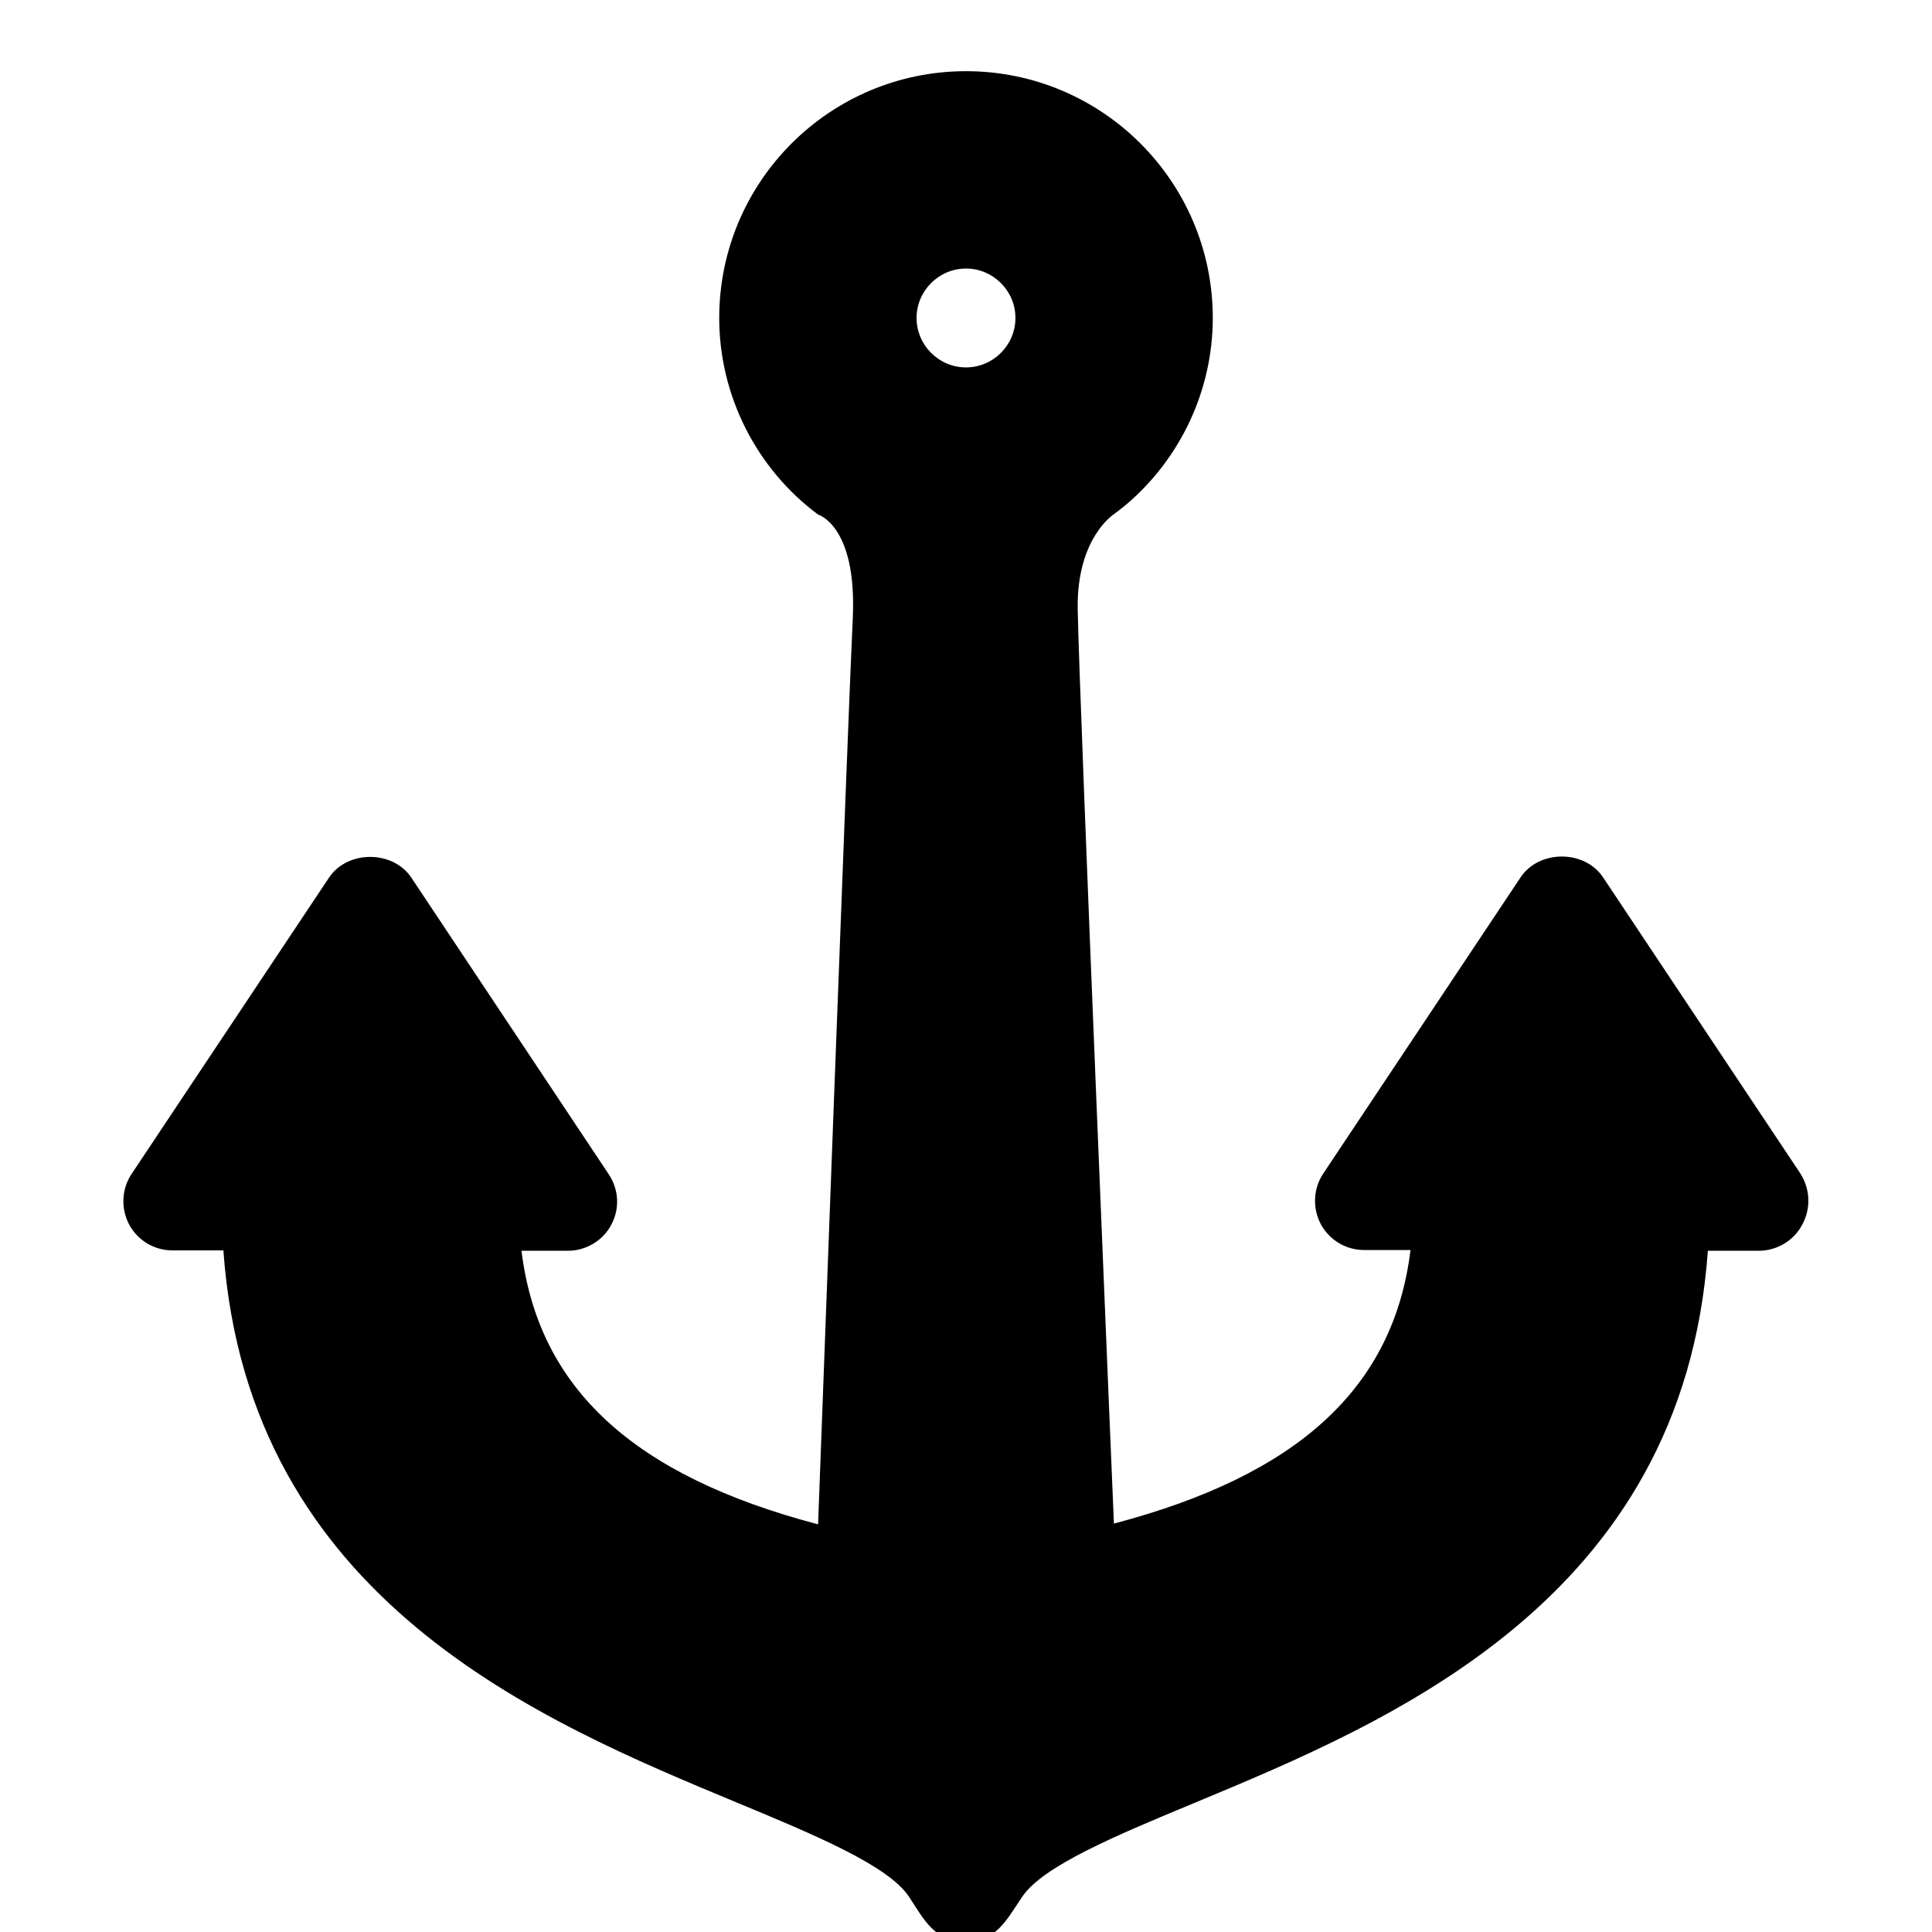 <svg xmlns="http://www.w3.org/2000/svg" viewBox="0 0 1024 1024"><path d="M954.2 621.933l-104.6-157c-9.8-14.6-33.8-14.6-43.6 0l-104.6 157c-5.4 8-5.8 18.4-1.4 26.8 4.6 8.6 13.4 13.8 23 13.8h24.6c-9 73.4-60 119.4-157.2 145 0 0-18.4-436.8-19.2-484.8-.6-37.6 19.2-50.2 19.2-50.2 2.2-1.6 4.4-3.4 6.4-5 28.8-24.4 46-60.6 46-99 0-72.2-58.6-130.8-130.8-130.8s-130.8 58.6-130.8 130.8c0 41.2 19.8 80 52.4 104.2 0 0 20.6 5.8 18.4 54.6-2.4 48.8-18.4 480.6-18.4 480.6-97.2-25.6-148.2-71.6-157.2-145H301c9.6 0 18.6-5.4 23-13.8 4.6-8.6 4-18.8-1.4-26.8L218 465.133c-9.8-14.6-33.8-14.6-43.6 0l-104.6 157c-5.4 8-5.8 18.4-1.4 26.8 4.6 8.6 13.4 13.8 23 13.8h27c13.2 185.6 168.6 249.6 272 292.6 41.4 17.2 80.4 33.4 91.4 50 8 12.2 13.6 23.8 30 23.8s21.8-11.8 30-23.8c11-16.4 50-32.6 91.4-49.8 103.2-43 258.8-107 272-292.6h27c9.6 0 18.6-5.4 23-13.8 4.8-8.8 4.2-19-1-27.2zM512 194.733c-14.4 0-26.2-11.8-26.2-26.2s11.8-26.2 26.2-26.2c14.4 0 26.2 11.8 26.2 26.2s-11.8 26.2-26.2 26.2z"/></svg>
